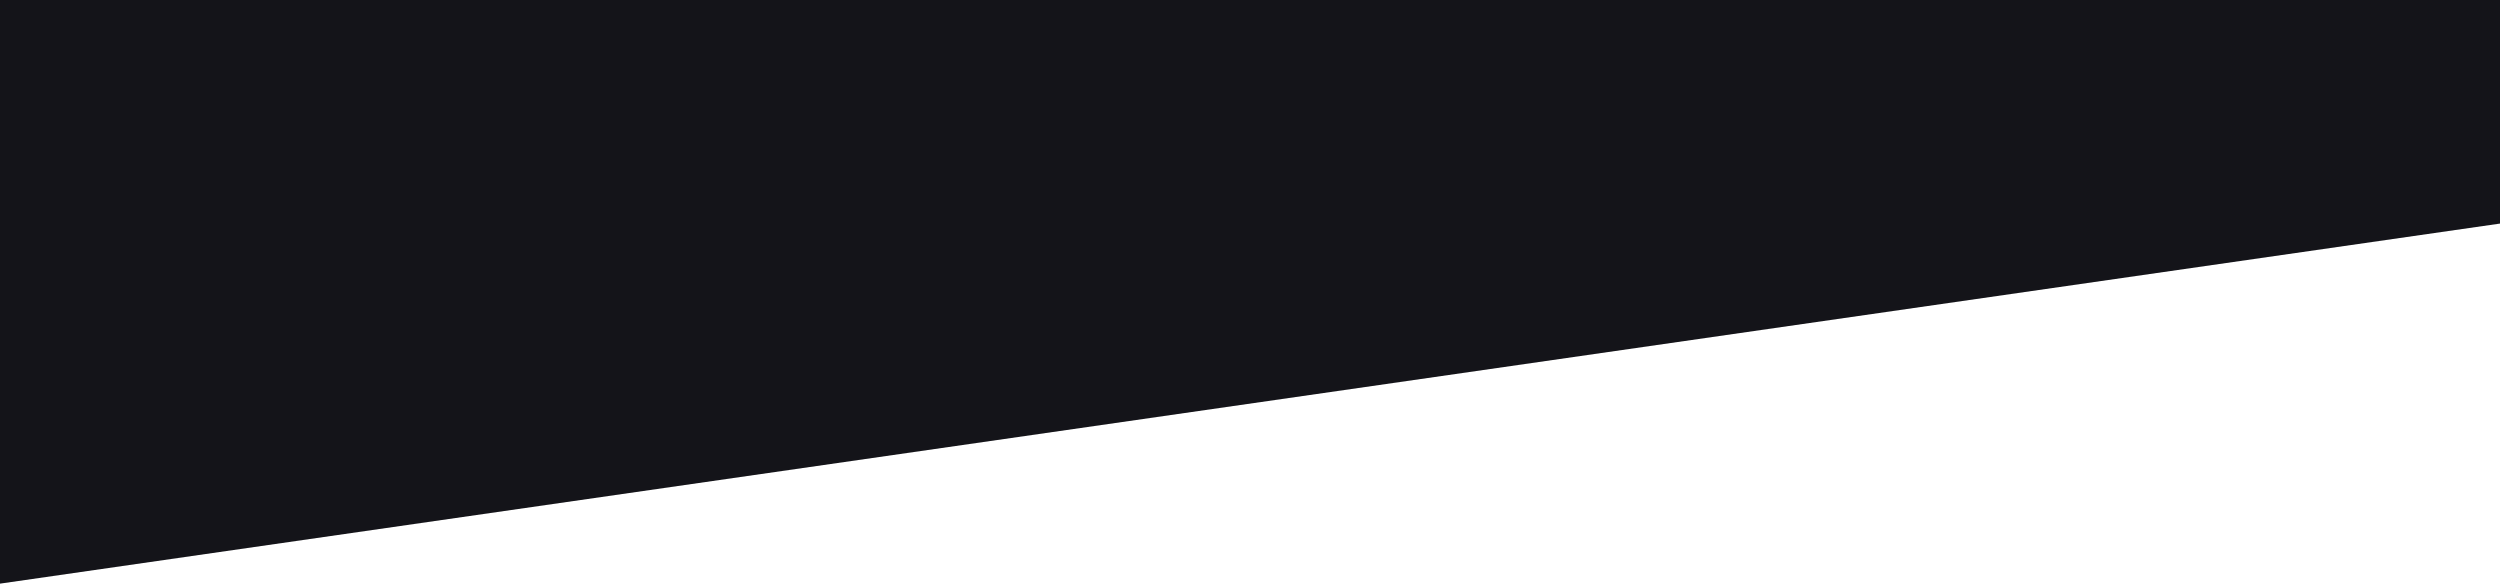 <?xml version="1.0" encoding="UTF-8" ?>
<svg width="1919px" height="448px" viewBox="0 0 1919 448" version="1.1" xmlns="http://www.w3.org/2000/svg" xmlns:xlink="http://www.w3.org/1999/xlink">
  <!-- Generator: Sketch 55.2 (78181) - https://sketchapp.com -->
  <title>Path 2</title>
  <desc>Created with Sketch.</desc>
  <g id="Page-1" stroke="none" stroke-width="1" fill="none" fill-rule="evenodd">
    <g id="Cart" transform="translate(-1, 0)" fill="#141419">
      <polygon id="Path-2" points="1 448 1921 171.472 1921 0 1 0"></polygon>
    </g>
  </g>
</svg>